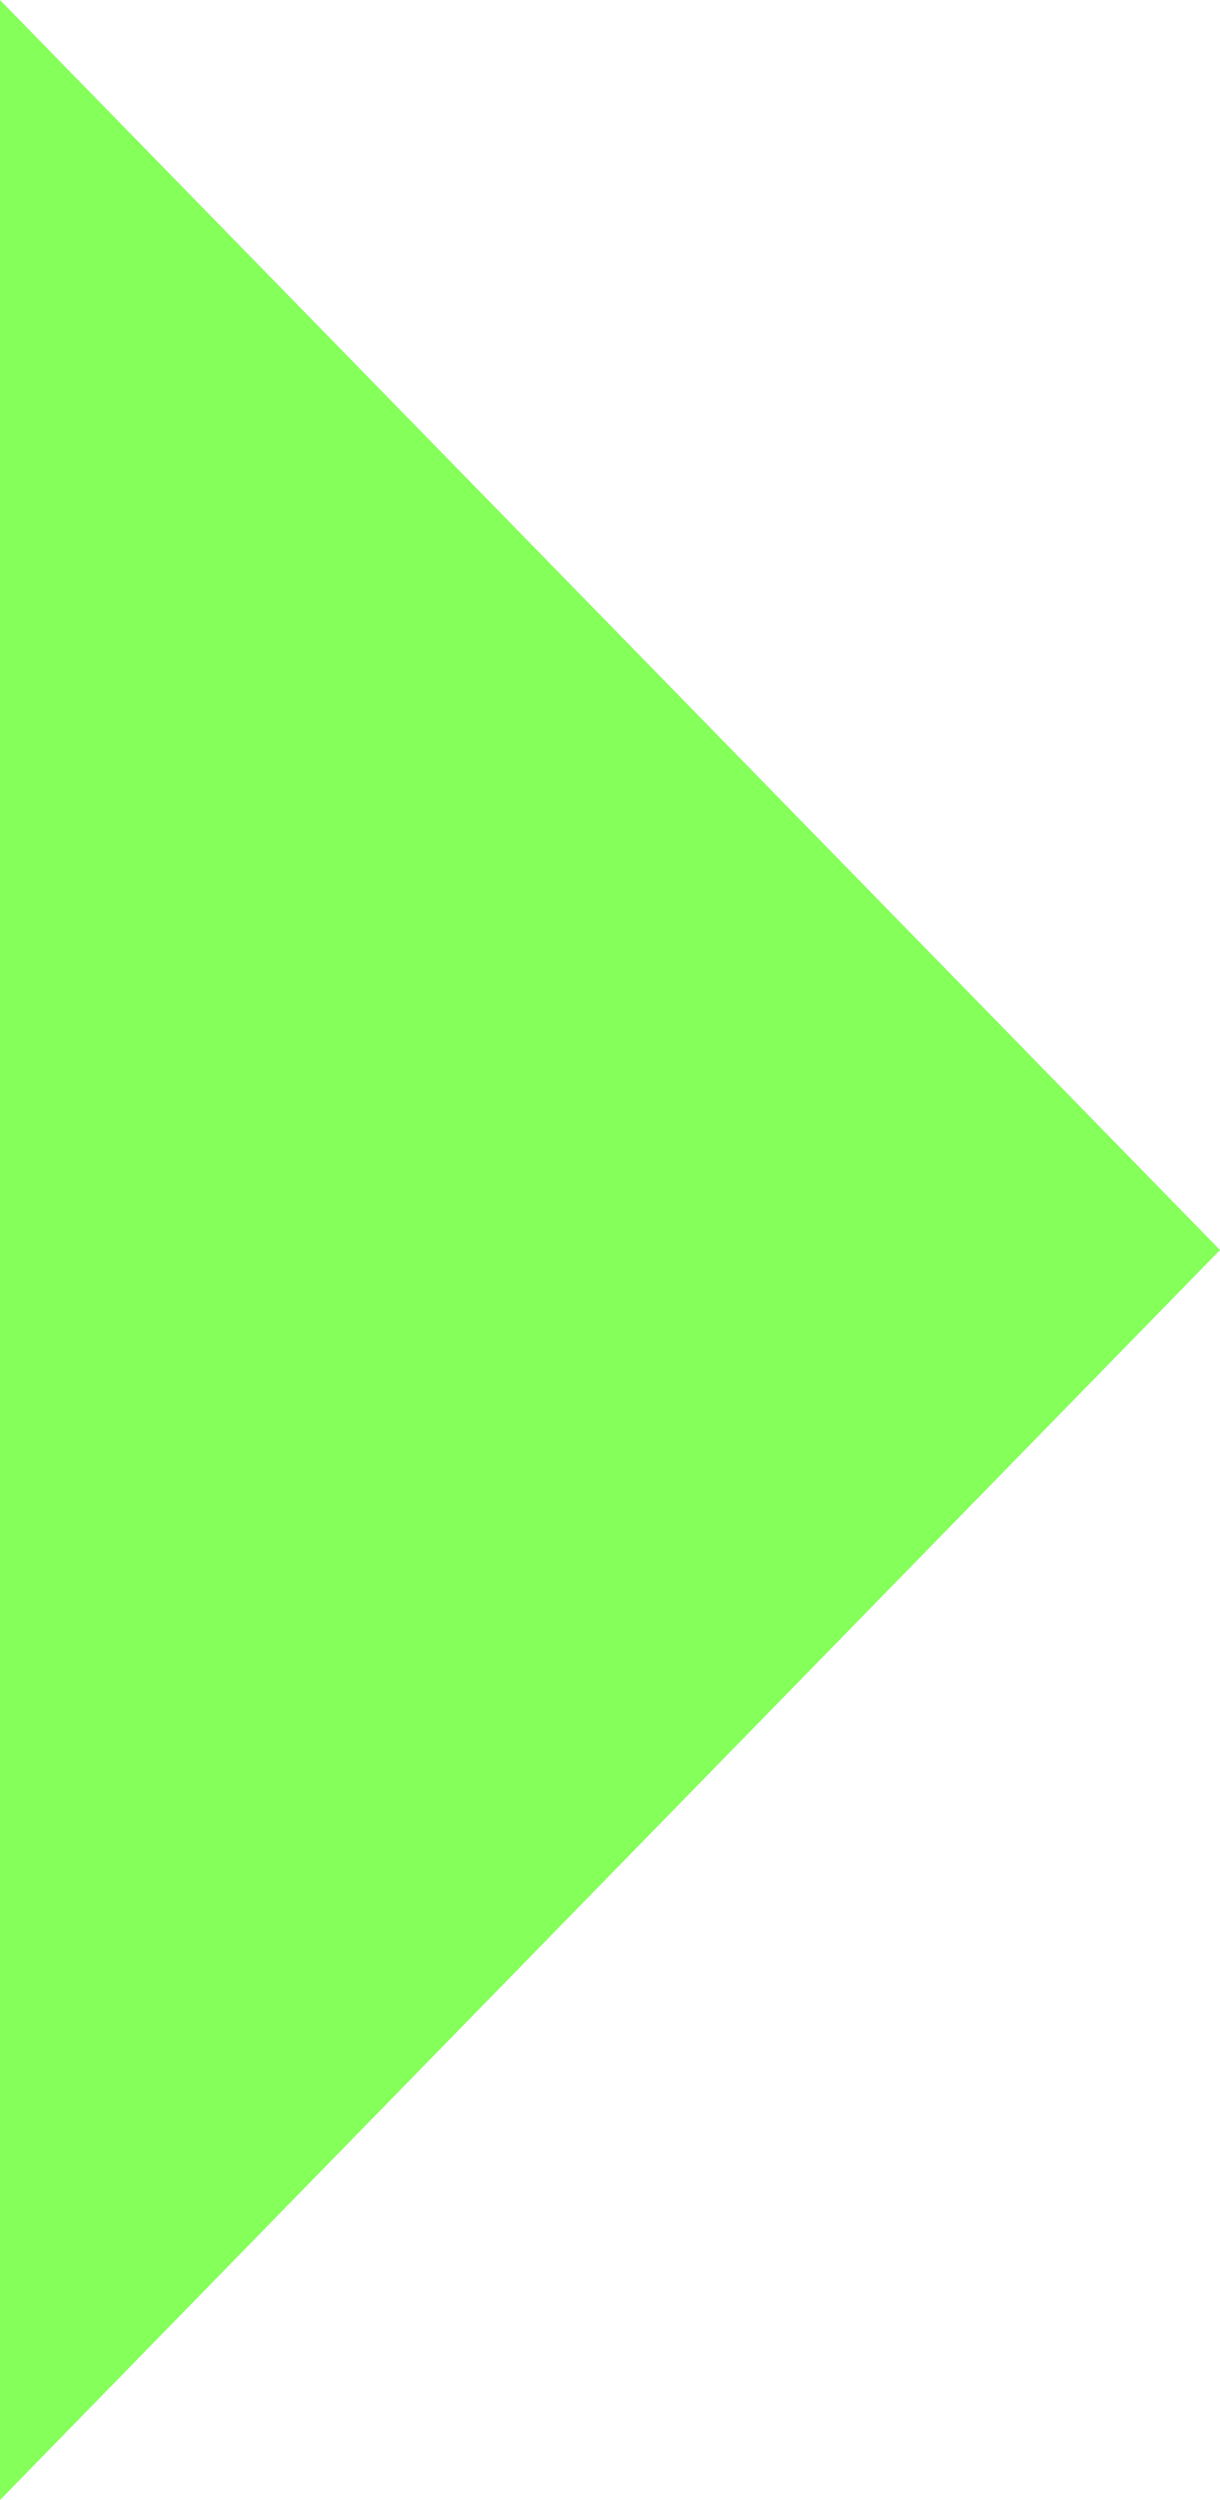 <svg width="21" height="43" viewBox="0 0 21 43" fill="none" xmlns="http://www.w3.org/2000/svg" xmlns:xlink="http://www.w3.org/1999/xlink">
	<desc>
			Created with Pixso.
	</desc>
	<defs/>
	<path id="Vector 51" d="M0 0L21 21.5L0 43L0 0Z" fill="#85FF5A" fill-opacity="1" fill-rule="evenodd"/>
</svg>
